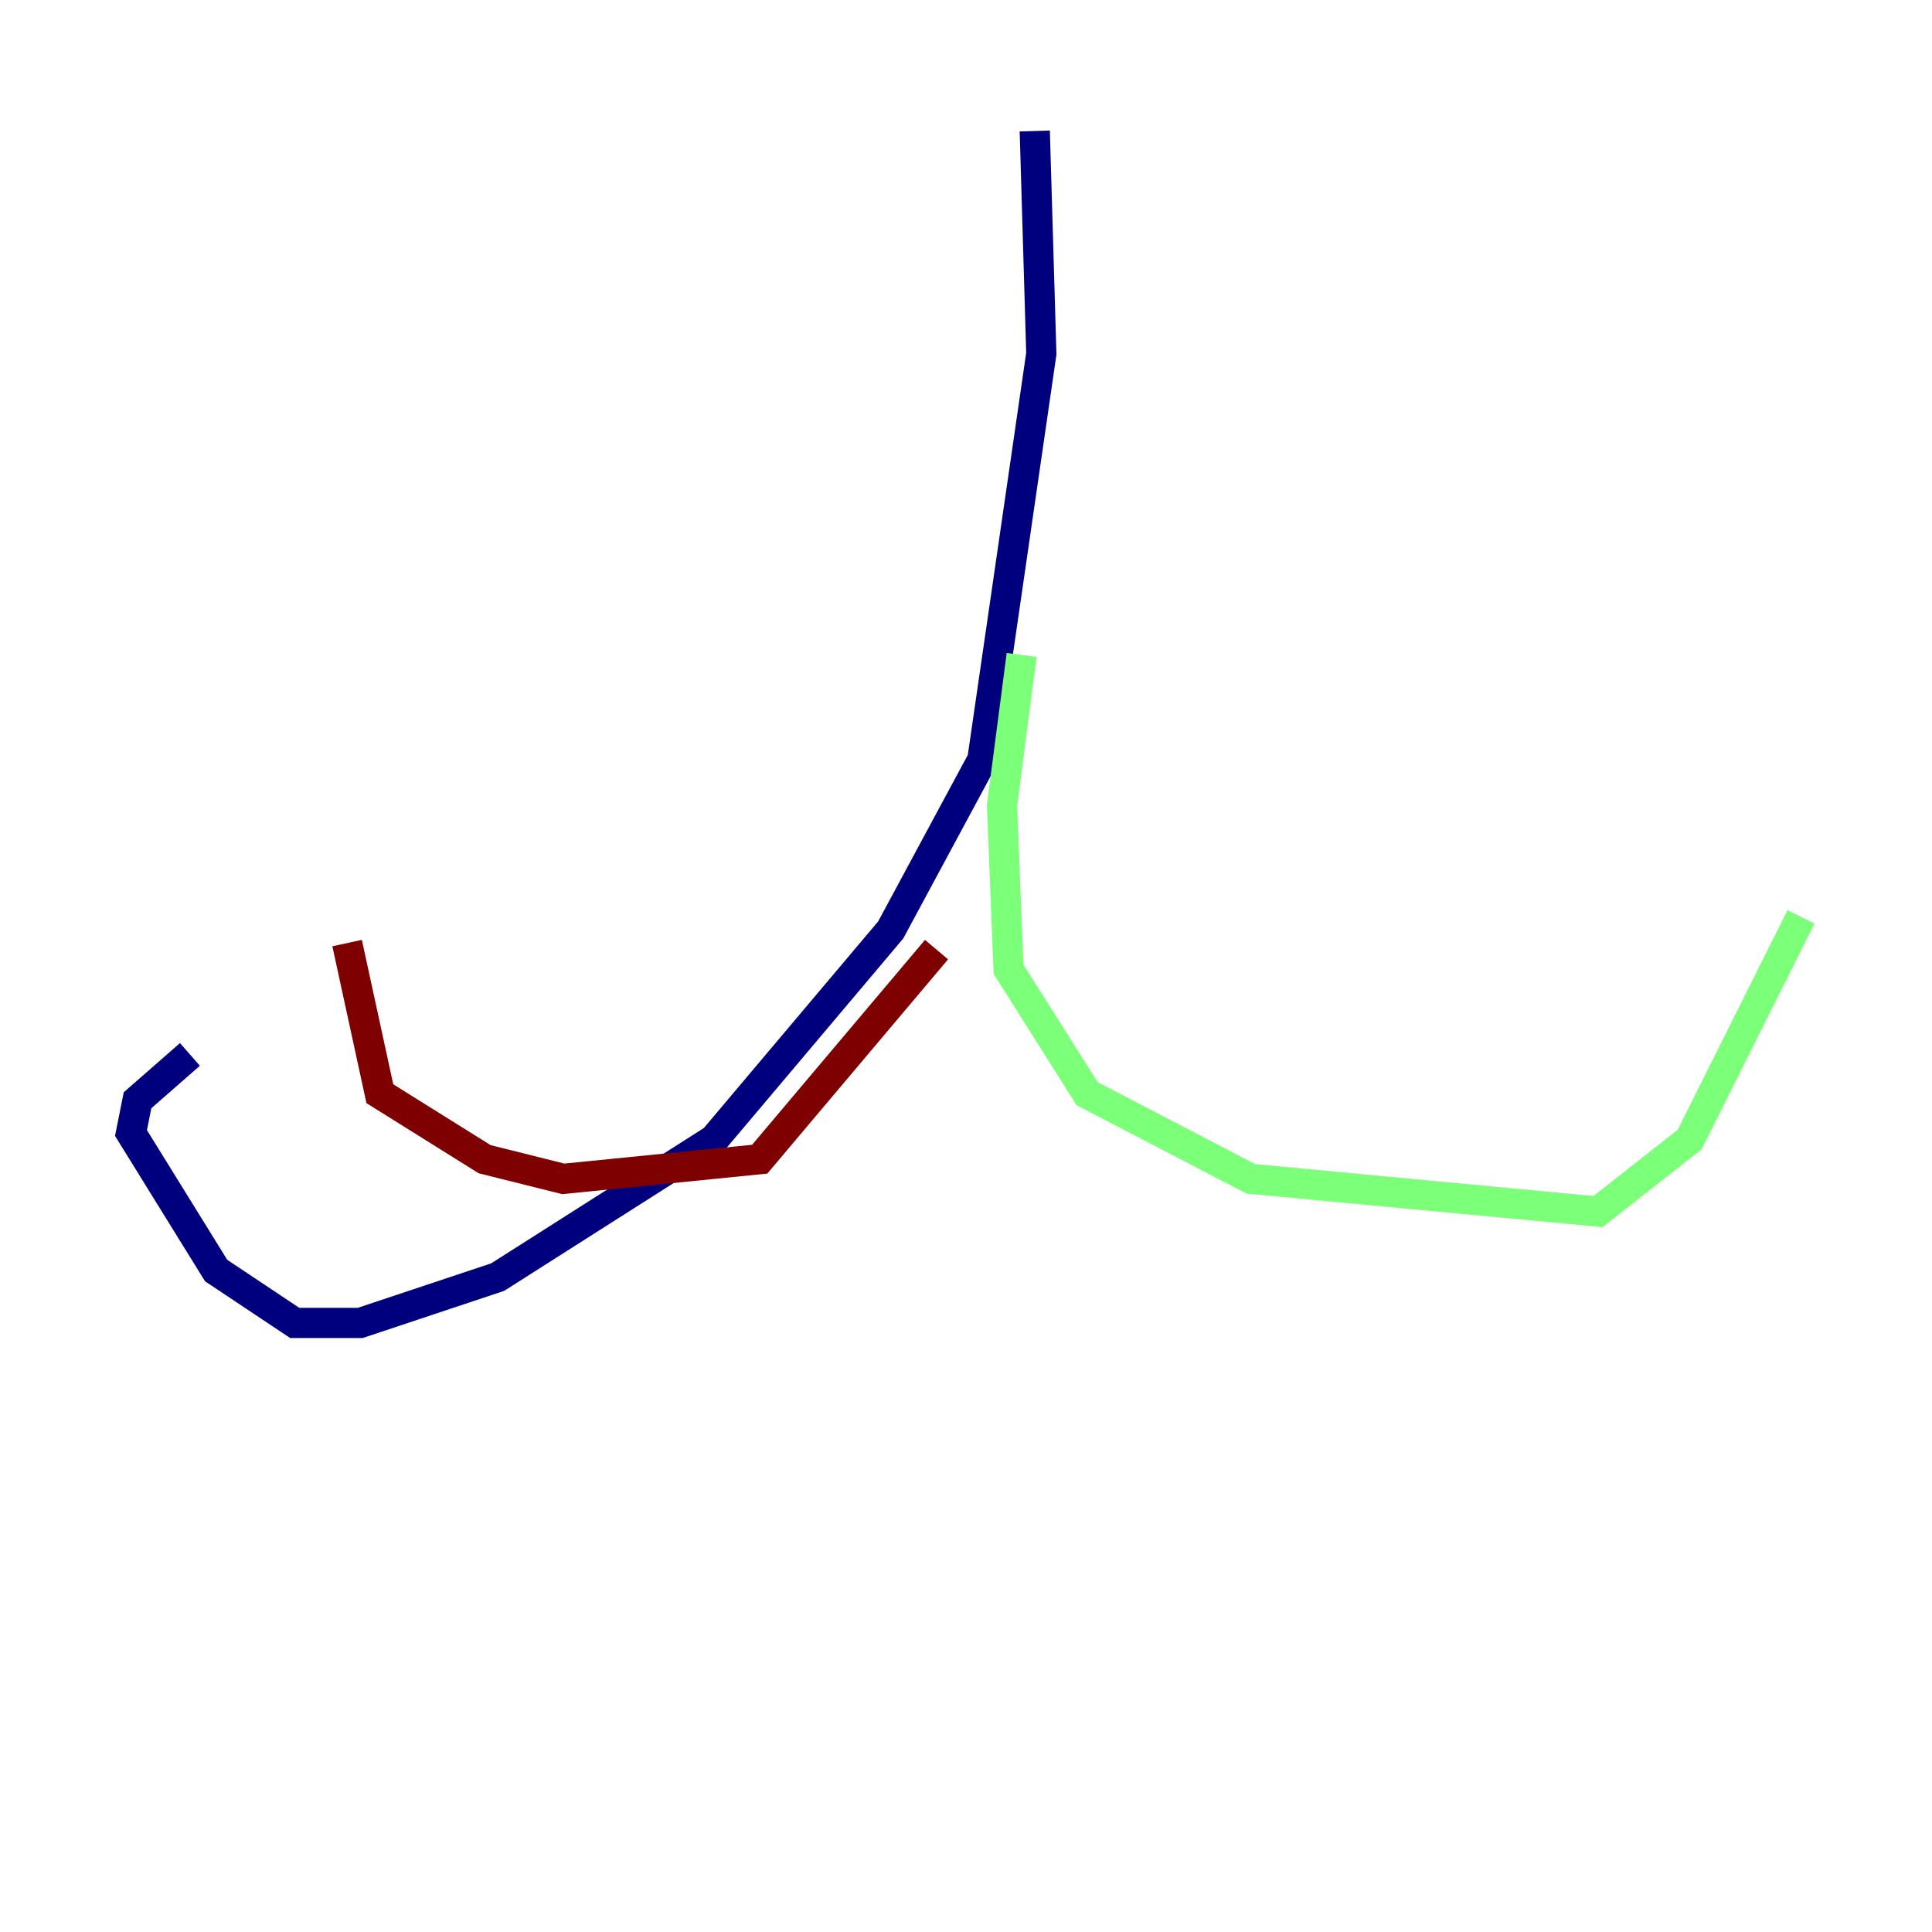 <?xml version="1.0" encoding="utf-8" ?>
<svg baseProfile="tiny" height="128" version="1.2" viewBox="0,0,128,128" width="128" xmlns="http://www.w3.org/2000/svg" xmlns:ev="http://www.w3.org/2001/xml-events" xmlns:xlink="http://www.w3.org/1999/xlink"><defs /><polyline fill="none" points="68.556,8.678 68.99,23.43 65.085,50.332 59.01,61.614 47.295,75.498 32.976,84.61 23.864,87.647 19.525,87.647 14.319,84.176 8.678,75.064 9.112,72.895 12.583,69.858" stroke="#00007f" stroke-width="2" /><polyline fill="none" points="67.688,43.39 66.386,53.37 66.82,64.217 72.027,72.461 82.875,78.102 105.871,80.271 111.946,75.498 119.322,60.746" stroke="#7cff79" stroke-width="2" /><polyline fill="none" points="62.047,62.915 50.332,76.8 37.315,78.102 32.108,76.8 25.166,72.461 22.997,62.481" stroke="#7f0000" stroke-width="2" /></svg>